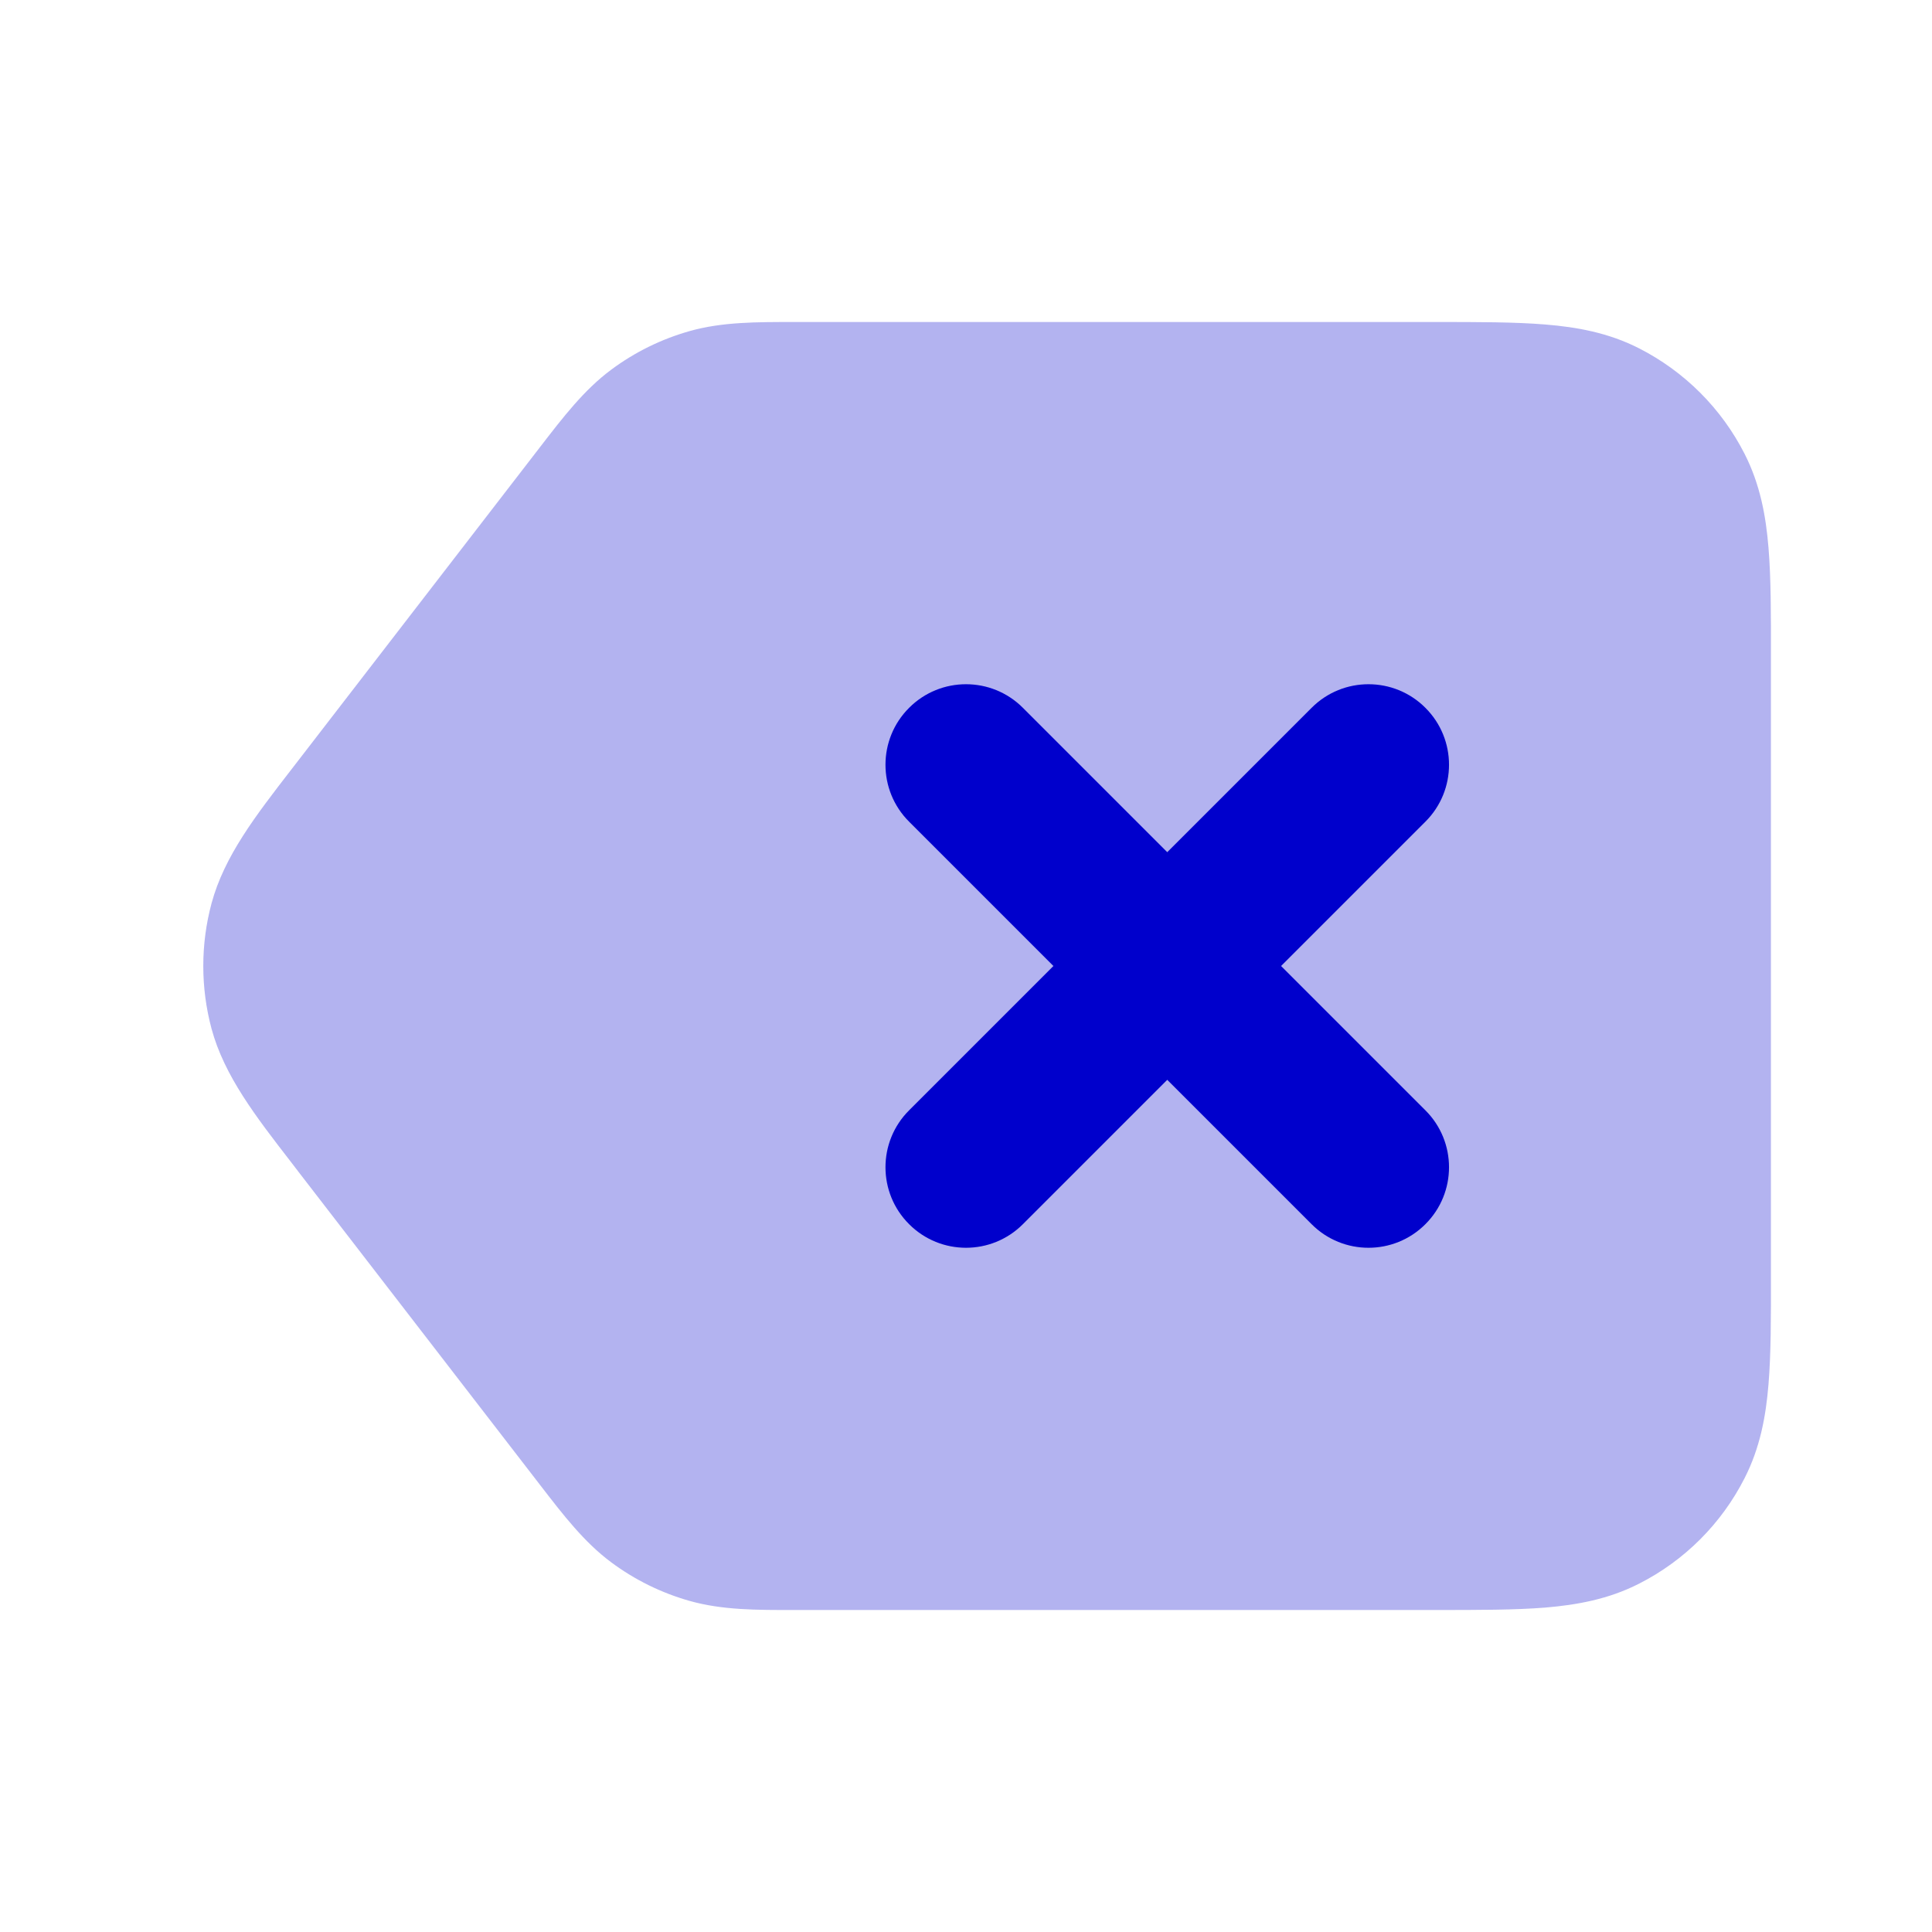 <svg width="24" height="24" viewBox="0 0 24 24" fill="none" xmlns="http://www.w3.org/2000/svg">
<path opacity="0.3" fill-rule="evenodd" clip-rule="evenodd" d="M9.874 4C9.395 4 8.973 3.999 8.57 4.112C8.218 4.211 7.886 4.374 7.592 4.593C7.257 4.842 6.999 5.177 6.707 5.556L3.715 9.435L3.62 9.558C3.176 10.132 2.786 10.636 2.628 11.221C2.491 11.731 2.491 12.269 2.628 12.78C2.786 13.364 3.176 13.868 3.621 14.443L3.715 14.566L6.707 18.444C6.999 18.823 7.257 19.158 7.592 19.407C7.886 19.626 8.218 19.789 8.57 19.888C8.973 20.001 9.395 20.001 9.874 20L17.838 20C18.365 20 18.82 20 19.195 19.97C19.59 19.937 19.983 19.866 20.361 19.673C20.926 19.386 21.385 18.927 21.672 18.362C21.865 17.984 21.937 17.59 21.969 17.195C22 16.821 22 16.366 21.999 15.839V8.162C22 7.634 22 7.18 21.969 6.805C21.937 6.41 21.865 6.017 21.672 5.638C21.385 5.074 20.926 4.615 20.361 4.327C19.983 4.134 19.59 4.063 19.195 4.031C18.82 4 18.365 4 17.838 4L9.874 4Z" fill="#0000CC"/>
<path fill-rule="evenodd" clip-rule="evenodd" d="M12.707 8.793C12.317 8.402 11.683 8.402 11.293 8.793C10.902 9.183 10.902 9.817 11.293 10.207L13.086 12L11.293 13.793C10.902 14.183 10.902 14.817 11.293 15.207C11.683 15.598 12.317 15.598 12.707 15.207L14.5 13.414L16.293 15.207C16.683 15.598 17.317 15.598 17.707 15.207C18.098 14.817 18.098 14.183 17.707 13.793L15.914 12L17.707 10.207C18.098 9.817 18.098 9.183 17.707 8.793C17.317 8.402 16.683 8.402 16.293 8.793L14.5 10.586L12.707 8.793Z" fill="#0000CC"/>
</svg>
